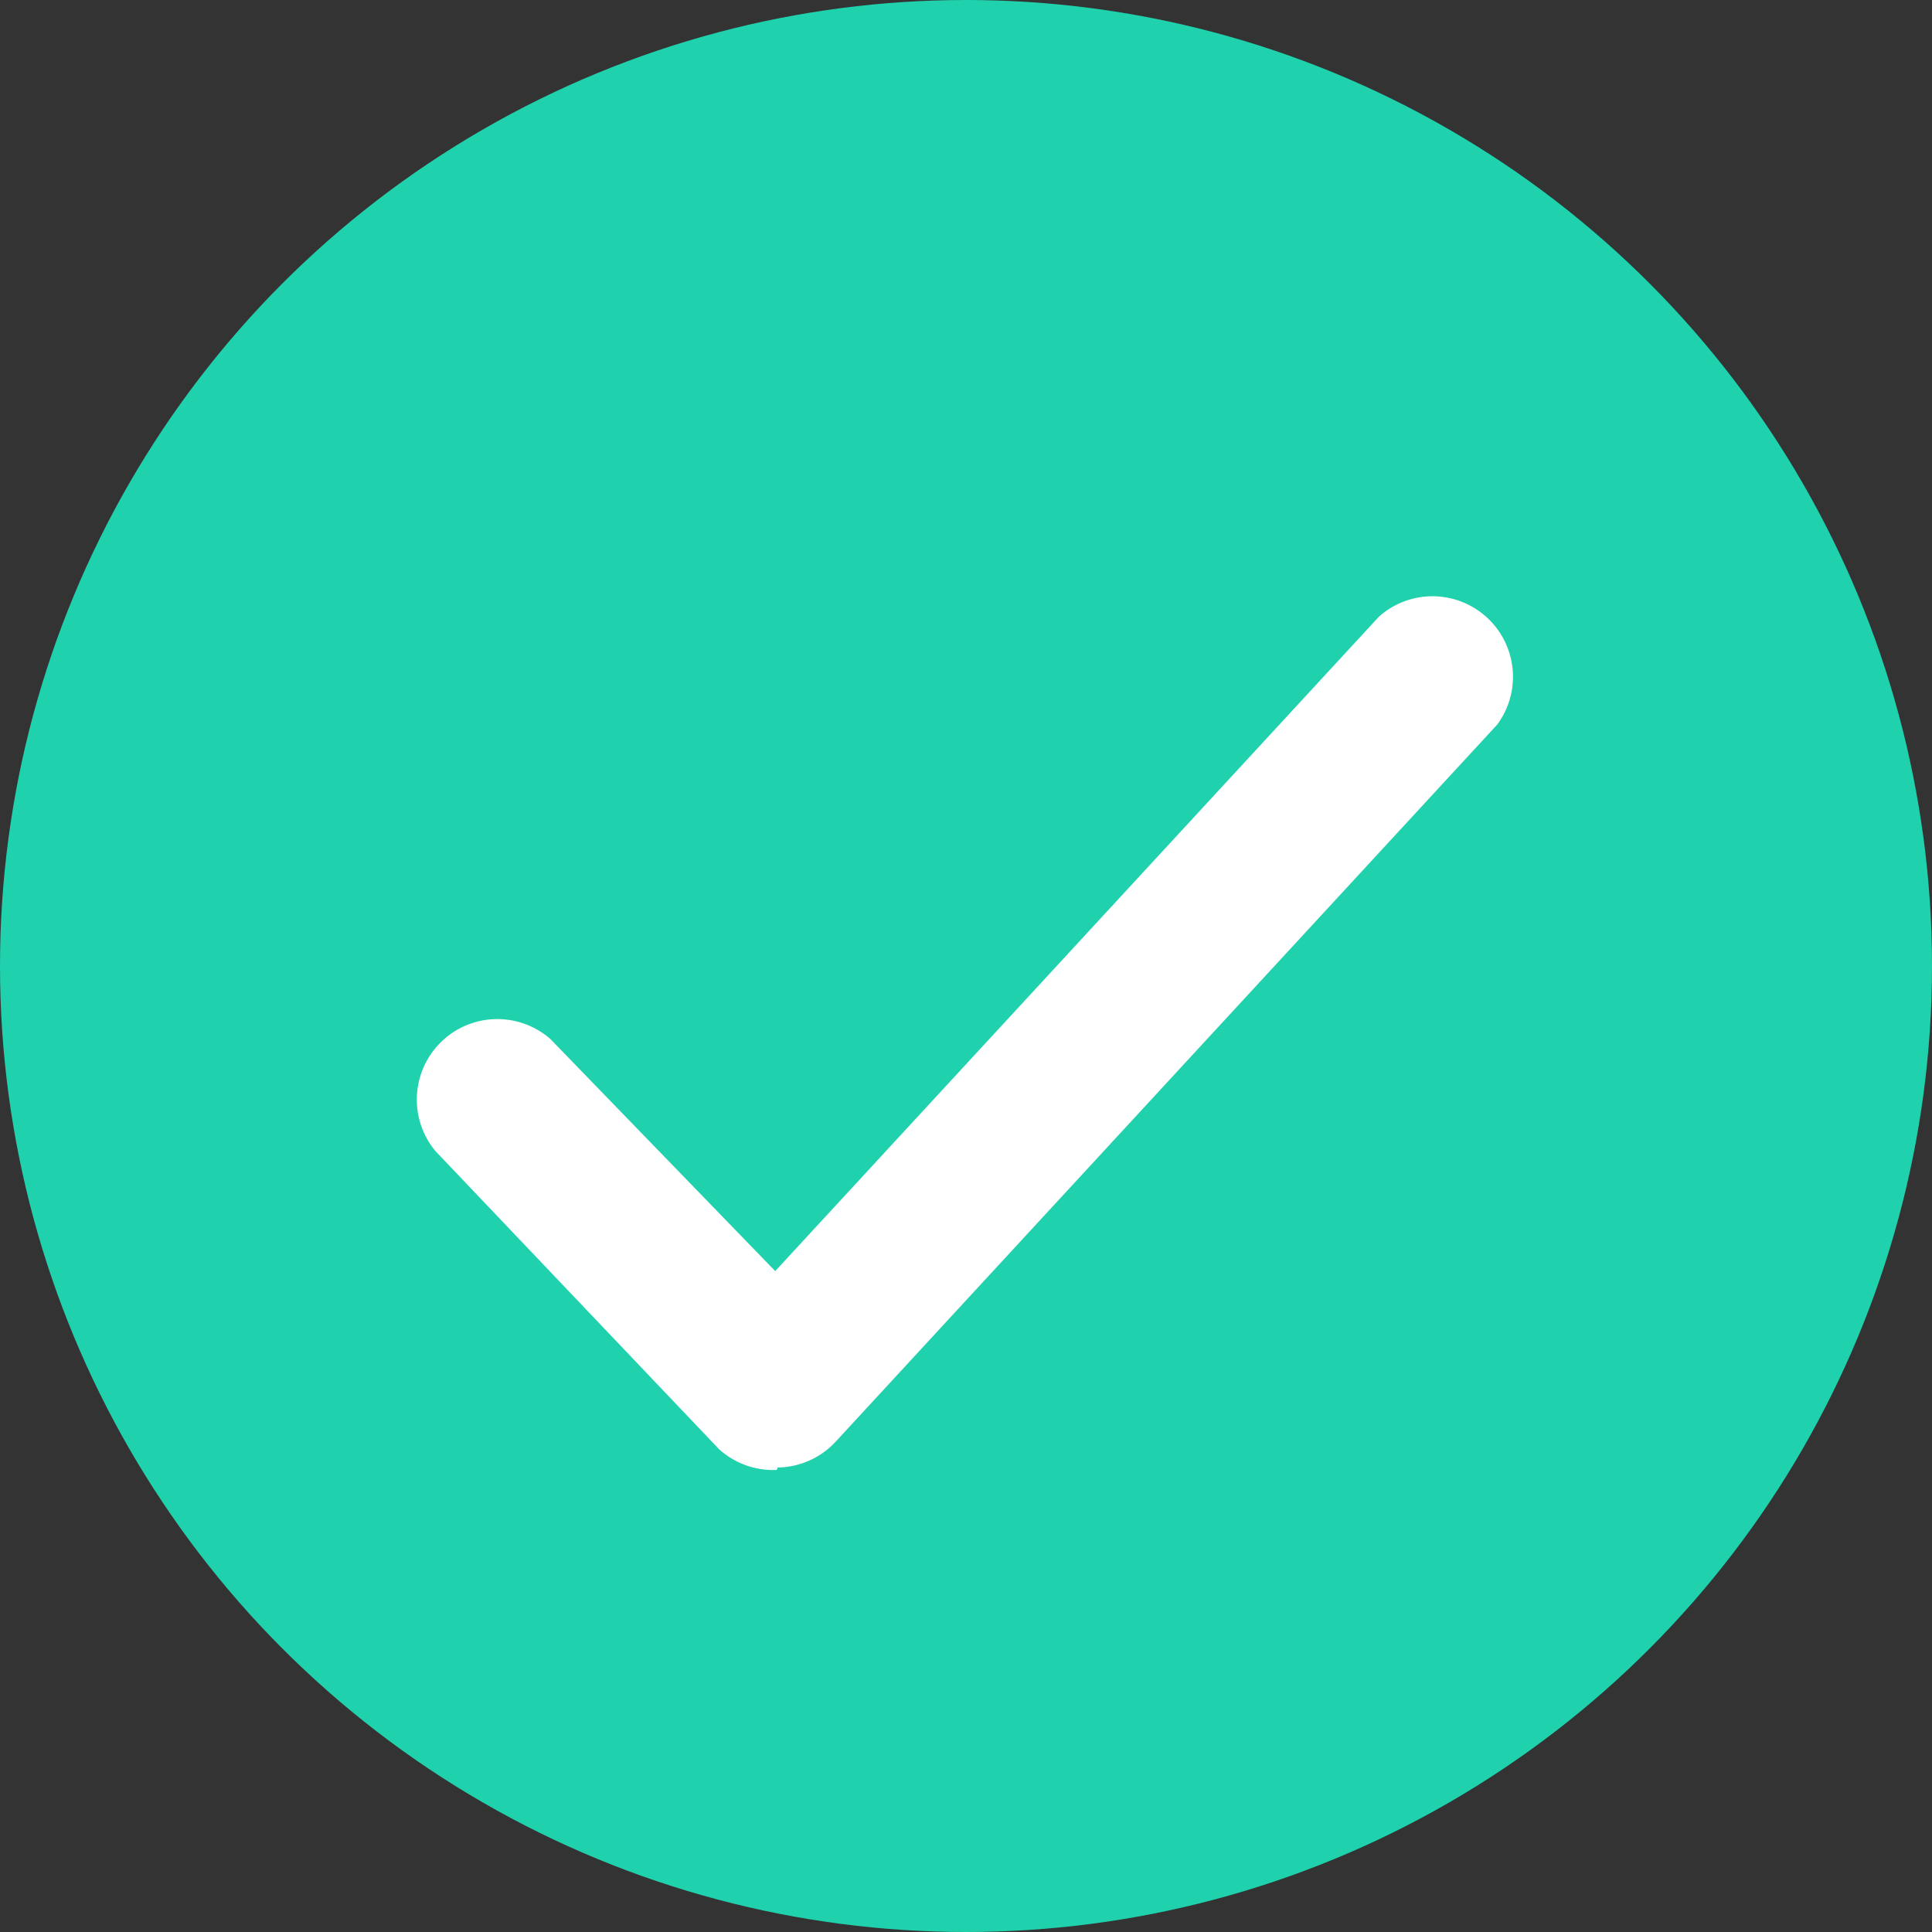 <svg xmlns="http://www.w3.org/2000/svg" viewBox="0 0 24 24"><rect x="0" y="0" width="24" height="24" fill="#333333" stroke="none"/><defs><style>.cls-1{fill:#20d1ad;}.cls-2{fill:#fff;}</style></defs><g id="레이어_2" data-name="레이어 2"><g id="Layer_1" data-name="Layer 1"><circle class="cls-1" cx="12" cy="12" r="12"/><g id="패스_111" data-name="패스 111"><path class="cls-2" d="M9.65,18.26A1,1,0,0,1,8.93,18L5.41,14.3a1,1,0,0,1,1.43-1.39l2.79,2.88,7.5-8.13A1,1,0,0,1,18.6,9l-8.22,8.91a1,1,0,0,1-.72.32S9.65,18.26,9.65,18.26Z"/></g></g></g></svg>